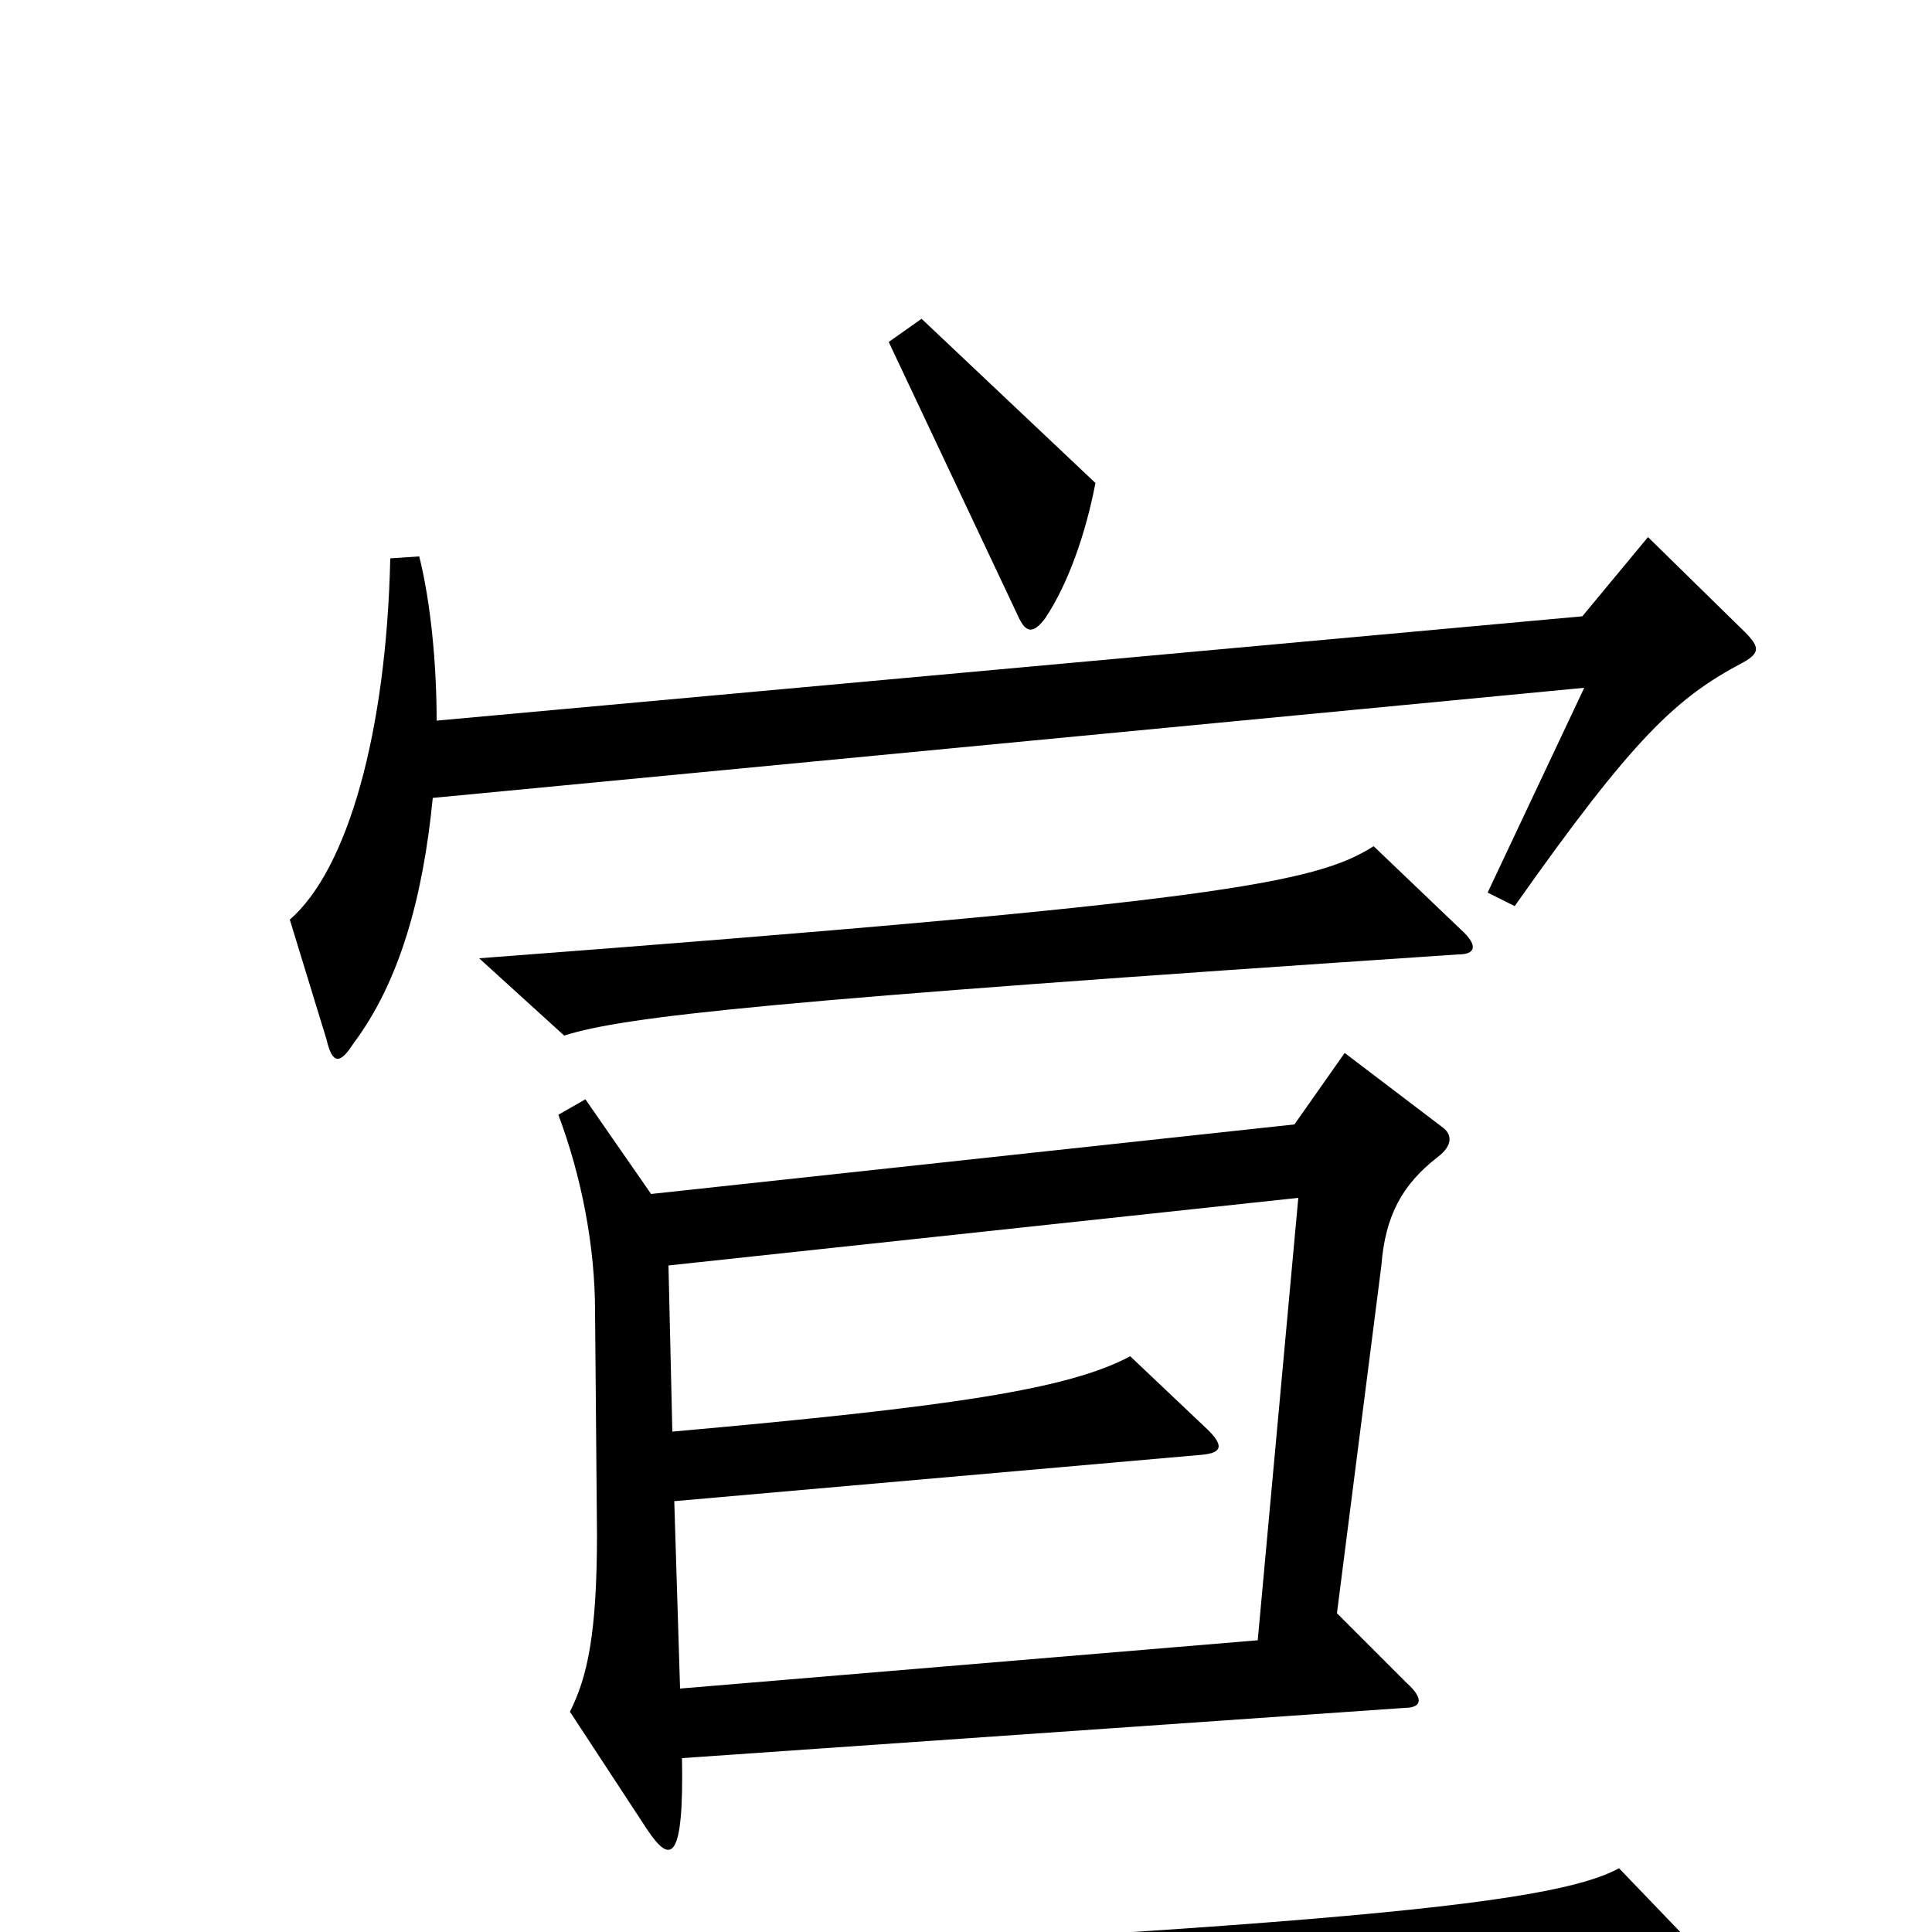 <svg xmlns="http://www.w3.org/2000/svg" viewBox="0 -1000 1000 1000">
	<path fill="#000000" d="M567 -750L477 -835L460 -823L527 -681C531 -672 535 -672 541 -680C553 -698 562 -724 567 -750ZM903 -673L853 -722L819 -681L226 -627C226 -656 223 -688 217 -712L202 -711C200 -621 180 -550 150 -524L169 -462C172 -449 176 -449 183 -460C207 -492 219 -536 224 -587L820 -644L770 -538L784 -531C846 -619 868 -639 902 -657C911 -662 911 -665 903 -673ZM756 -519L711 -562C681 -543 632 -533 248 -504L292 -464C324 -474 396 -482 755 -506C763 -506 766 -510 756 -519ZM746 -417L696 -455L670 -418L337 -382L303 -431L289 -423C301 -391 308 -355 308 -321L309 -206C309 -154 304 -132 295 -114L335 -53C347 -35 354 -36 353 -90L727 -116C735 -116 738 -120 728 -129L692 -165L715 -345C717 -371 726 -387 744 -401C752 -407 752 -413 746 -417ZM887 18L838 -33C803 -14 688 -1 116 24L169 73C234 62 399 45 886 31C895 31 896 27 887 18ZM672 -380L651 -151L352 -126L349 -223L622 -247C633 -248 634 -252 623 -262L585 -298C553 -281 494 -272 348 -259L346 -345Z"/>
</svg>